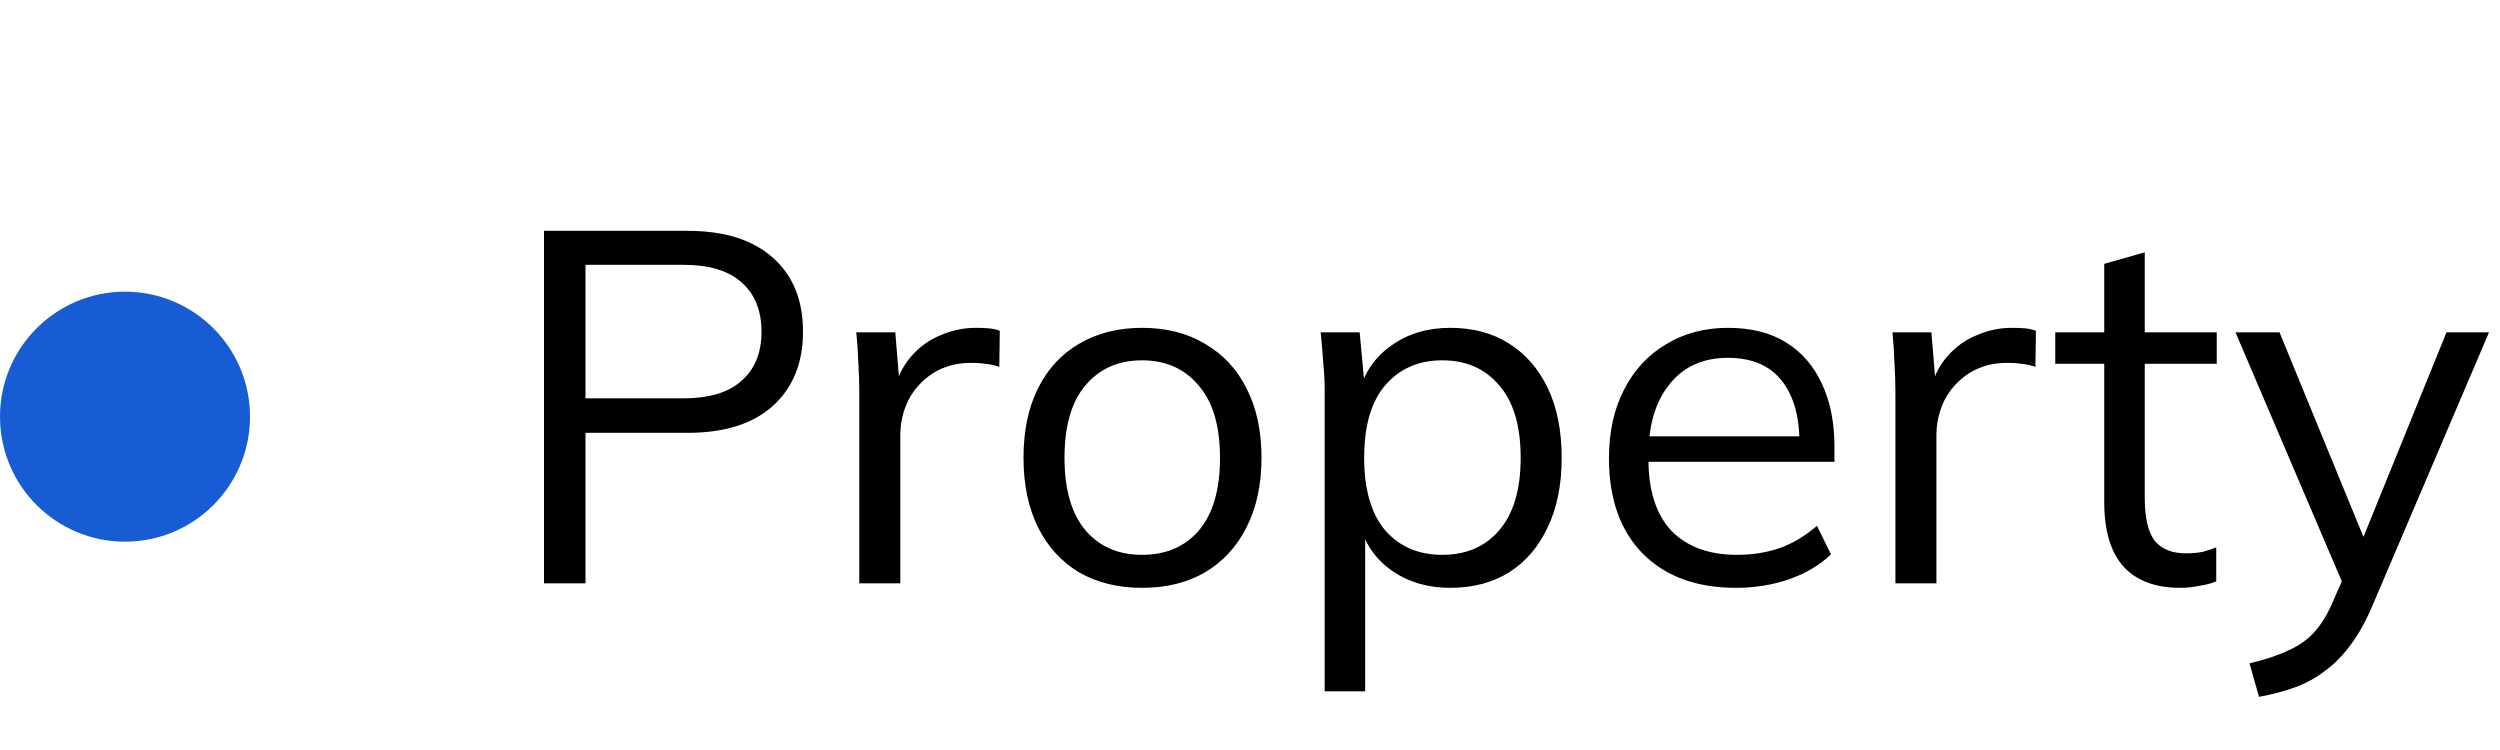 <svg width="60" height="18" viewBox="0 0 60 18" fill="none" xmlns="http://www.w3.org/2000/svg">
<path d="M13.056 14V5.54H16.5C17.388 5.54 18.072 5.756 18.552 6.188C19.032 6.612 19.272 7.204 19.272 7.964C19.272 8.708 19.032 9.3 18.552 9.74C18.072 10.172 17.388 10.388 16.5 10.388H14.052V14H13.056ZM14.052 9.56H16.404C17.02 9.56 17.484 9.42 17.796 9.14C18.116 8.86 18.276 8.468 18.276 7.964C18.276 7.452 18.116 7.056 17.796 6.776C17.484 6.496 17.02 6.356 16.404 6.356H14.052V9.56ZM20.623 14V9.428C20.623 9.188 20.615 8.944 20.599 8.696C20.591 8.448 20.575 8.208 20.551 7.976H21.487L21.607 9.44L21.439 9.452C21.519 9.092 21.659 8.796 21.859 8.564C22.059 8.332 22.295 8.16 22.567 8.048C22.839 7.928 23.123 7.868 23.419 7.868C23.539 7.868 23.643 7.872 23.731 7.88C23.827 7.888 23.915 7.908 23.995 7.94L23.983 8.804C23.863 8.764 23.751 8.74 23.647 8.732C23.551 8.716 23.439 8.708 23.311 8.708C22.959 8.708 22.651 8.792 22.387 8.96C22.131 9.128 21.935 9.344 21.799 9.608C21.671 9.872 21.607 10.152 21.607 10.448V14H20.623ZM27.408 14.108C26.832 14.108 26.328 13.984 25.896 13.736C25.472 13.48 25.144 13.12 24.912 12.656C24.68 12.184 24.564 11.628 24.564 10.988C24.564 10.34 24.68 9.784 24.912 9.32C25.144 8.856 25.472 8.5 25.896 8.252C26.328 7.996 26.832 7.868 27.408 7.868C27.992 7.868 28.496 7.996 28.92 8.252C29.352 8.5 29.684 8.856 29.916 9.32C30.156 9.784 30.276 10.34 30.276 10.988C30.276 11.628 30.156 12.184 29.916 12.656C29.684 13.12 29.352 13.48 28.92 13.736C28.496 13.984 27.992 14.108 27.408 14.108ZM27.408 13.316C27.984 13.316 28.44 13.12 28.776 12.728C29.112 12.328 29.28 11.748 29.28 10.988C29.28 10.22 29.108 9.64 28.764 9.248C28.428 8.848 27.976 8.648 27.408 8.648C26.84 8.648 26.388 8.848 26.052 9.248C25.716 9.64 25.548 10.22 25.548 10.988C25.548 11.748 25.716 12.328 26.052 12.728C26.388 13.12 26.84 13.316 27.408 13.316ZM31.792 16.592V9.368C31.792 9.144 31.78 8.916 31.756 8.684C31.74 8.444 31.72 8.208 31.696 7.976H32.632L32.764 9.404H32.62C32.748 8.932 33.008 8.56 33.4 8.288C33.792 8.008 34.26 7.868 34.804 7.868C35.348 7.868 35.816 7.992 36.208 8.24C36.608 8.488 36.92 8.844 37.144 9.308C37.368 9.772 37.48 10.332 37.48 10.988C37.48 11.636 37.368 12.192 37.144 12.656C36.928 13.12 36.62 13.48 36.22 13.736C35.82 13.984 35.348 14.108 34.804 14.108C34.268 14.108 33.804 13.972 33.412 13.7C33.02 13.428 32.76 13.056 32.632 12.584H32.764V16.592H31.792ZM34.612 13.316C35.188 13.316 35.644 13.12 35.98 12.728C36.324 12.328 36.496 11.748 36.496 10.988C36.496 10.22 36.324 9.64 35.98 9.248C35.644 8.848 35.188 8.648 34.612 8.648C34.044 8.648 33.588 8.848 33.244 9.248C32.908 9.64 32.74 10.22 32.74 10.988C32.74 11.748 32.908 12.328 33.244 12.728C33.588 13.12 34.044 13.316 34.612 13.316ZM41.663 14.108C40.719 14.108 39.975 13.836 39.431 13.292C38.887 12.74 38.615 11.976 38.615 11C38.615 10.368 38.735 9.82 38.975 9.356C39.215 8.884 39.551 8.52 39.983 8.264C40.415 8 40.911 7.868 41.471 7.868C42.023 7.868 42.487 7.984 42.863 8.216C43.239 8.448 43.527 8.78 43.727 9.212C43.927 9.636 44.027 10.14 44.027 10.724V11.084H39.359V10.472H43.391L43.187 10.628C43.187 9.988 43.043 9.488 42.755 9.128C42.467 8.768 42.039 8.588 41.471 8.588C40.871 8.588 40.403 8.8 40.067 9.224C39.731 9.64 39.563 10.204 39.563 10.916V11.024C39.563 11.776 39.747 12.348 40.115 12.74C40.491 13.124 41.015 13.316 41.687 13.316C42.047 13.316 42.383 13.264 42.695 13.16C43.015 13.048 43.319 12.868 43.607 12.62L43.943 13.304C43.679 13.56 43.343 13.76 42.935 13.904C42.535 14.04 42.111 14.108 41.663 14.108ZM45.49 14V9.428C45.49 9.188 45.482 8.944 45.466 8.696C45.458 8.448 45.442 8.208 45.418 7.976H46.354L46.474 9.44L46.306 9.452C46.386 9.092 46.526 8.796 46.726 8.564C46.926 8.332 47.162 8.16 47.434 8.048C47.706 7.928 47.99 7.868 48.286 7.868C48.406 7.868 48.51 7.872 48.598 7.88C48.694 7.888 48.782 7.908 48.862 7.94L48.85 8.804C48.73 8.764 48.618 8.74 48.514 8.732C48.418 8.716 48.306 8.708 48.178 8.708C47.826 8.708 47.518 8.792 47.254 8.96C46.998 9.128 46.802 9.344 46.666 9.608C46.538 9.872 46.474 10.152 46.474 10.448V14H45.49ZM52.326 14.108C51.734 14.108 51.282 13.94 50.97 13.604C50.658 13.26 50.502 12.744 50.502 12.056V8.732H49.326V7.976H50.502V6.332L51.474 6.056V7.976H53.202V8.732H51.474V11.948C51.474 12.428 51.554 12.772 51.714 12.98C51.882 13.18 52.13 13.28 52.458 13.28C52.61 13.28 52.746 13.268 52.866 13.244C52.986 13.212 53.094 13.176 53.19 13.136V13.952C53.078 14 52.942 14.036 52.782 14.06C52.63 14.092 52.478 14.108 52.326 14.108ZM54.216 16.724L53.988 15.92C54.364 15.832 54.676 15.728 54.924 15.608C55.18 15.496 55.392 15.344 55.56 15.152C55.728 14.96 55.872 14.72 55.992 14.432L56.304 13.724L56.28 14.132L53.652 7.976H54.708L56.88 13.268H56.568L58.716 7.976H59.736L56.952 14.504C56.792 14.888 56.616 15.208 56.424 15.464C56.232 15.728 56.024 15.94 55.8 16.1C55.584 16.268 55.344 16.4 55.08 16.496C54.816 16.592 54.528 16.668 54.216 16.724Z" fill="black"/>
<circle cx="3" cy="10" r="3" fill="#175CD3"/>
</svg>
